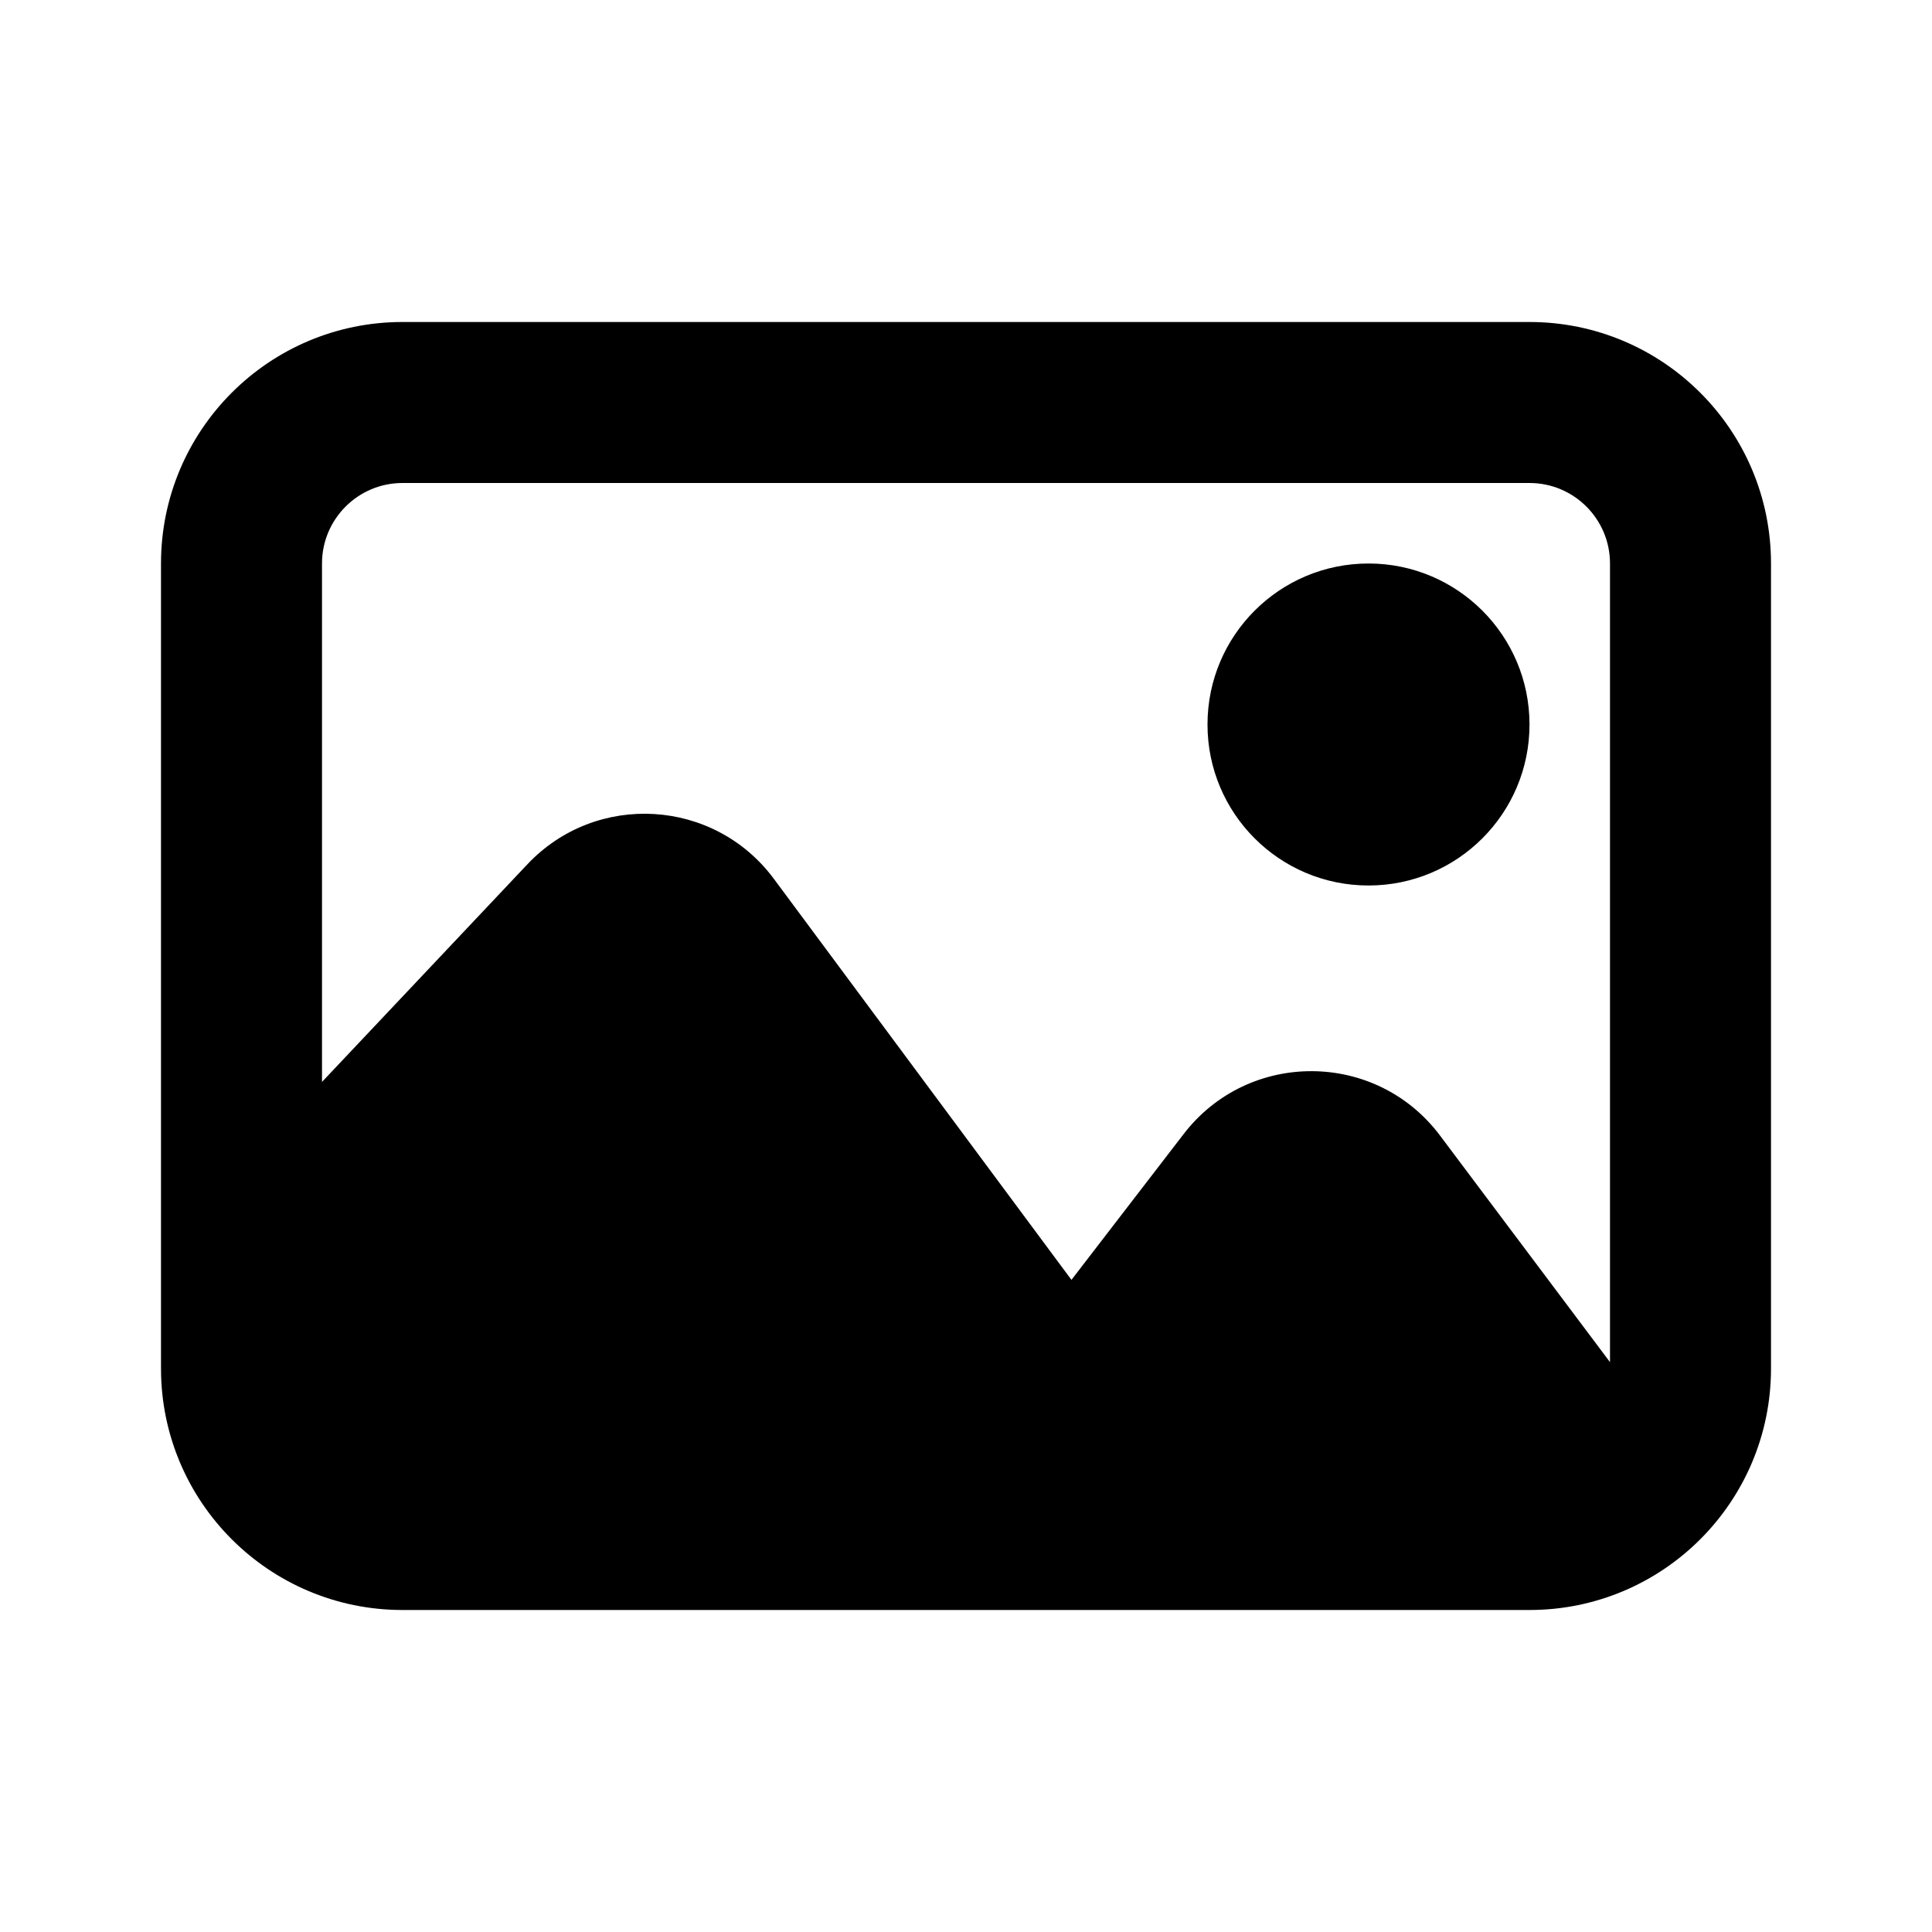 <svg width="24" height="24" viewBox="0 0 24 24" fill="none" xmlns="http://www.w3.org/2000/svg">
<path fill-rule="evenodd" clip-rule="evenodd" d="M5 4C3.343 4 2 5.343 2 7V17C2 18.657 3.343 20 5 20H19C20.657 20 22 18.657 22 17V7C22 5.343 20.657 4 19 4H5ZM4 7C4 6.448 4.448 6 5 6H19C19.552 6 20 6.448 20 7V16.921L17.889 14.107C17.096 13.048 15.511 13.038 14.704 14.087L13.31 15.899L9.613 10.917C8.871 9.917 7.407 9.831 6.552 10.736L4 13.44V7ZM17 11C18.105 11 19 10.105 19 9C19 7.895 18.105 7 17 7C15.895 7 15 7.895 15 9C15 10.105 15.895 11 17 11Z" fill="black"/>
</svg>
